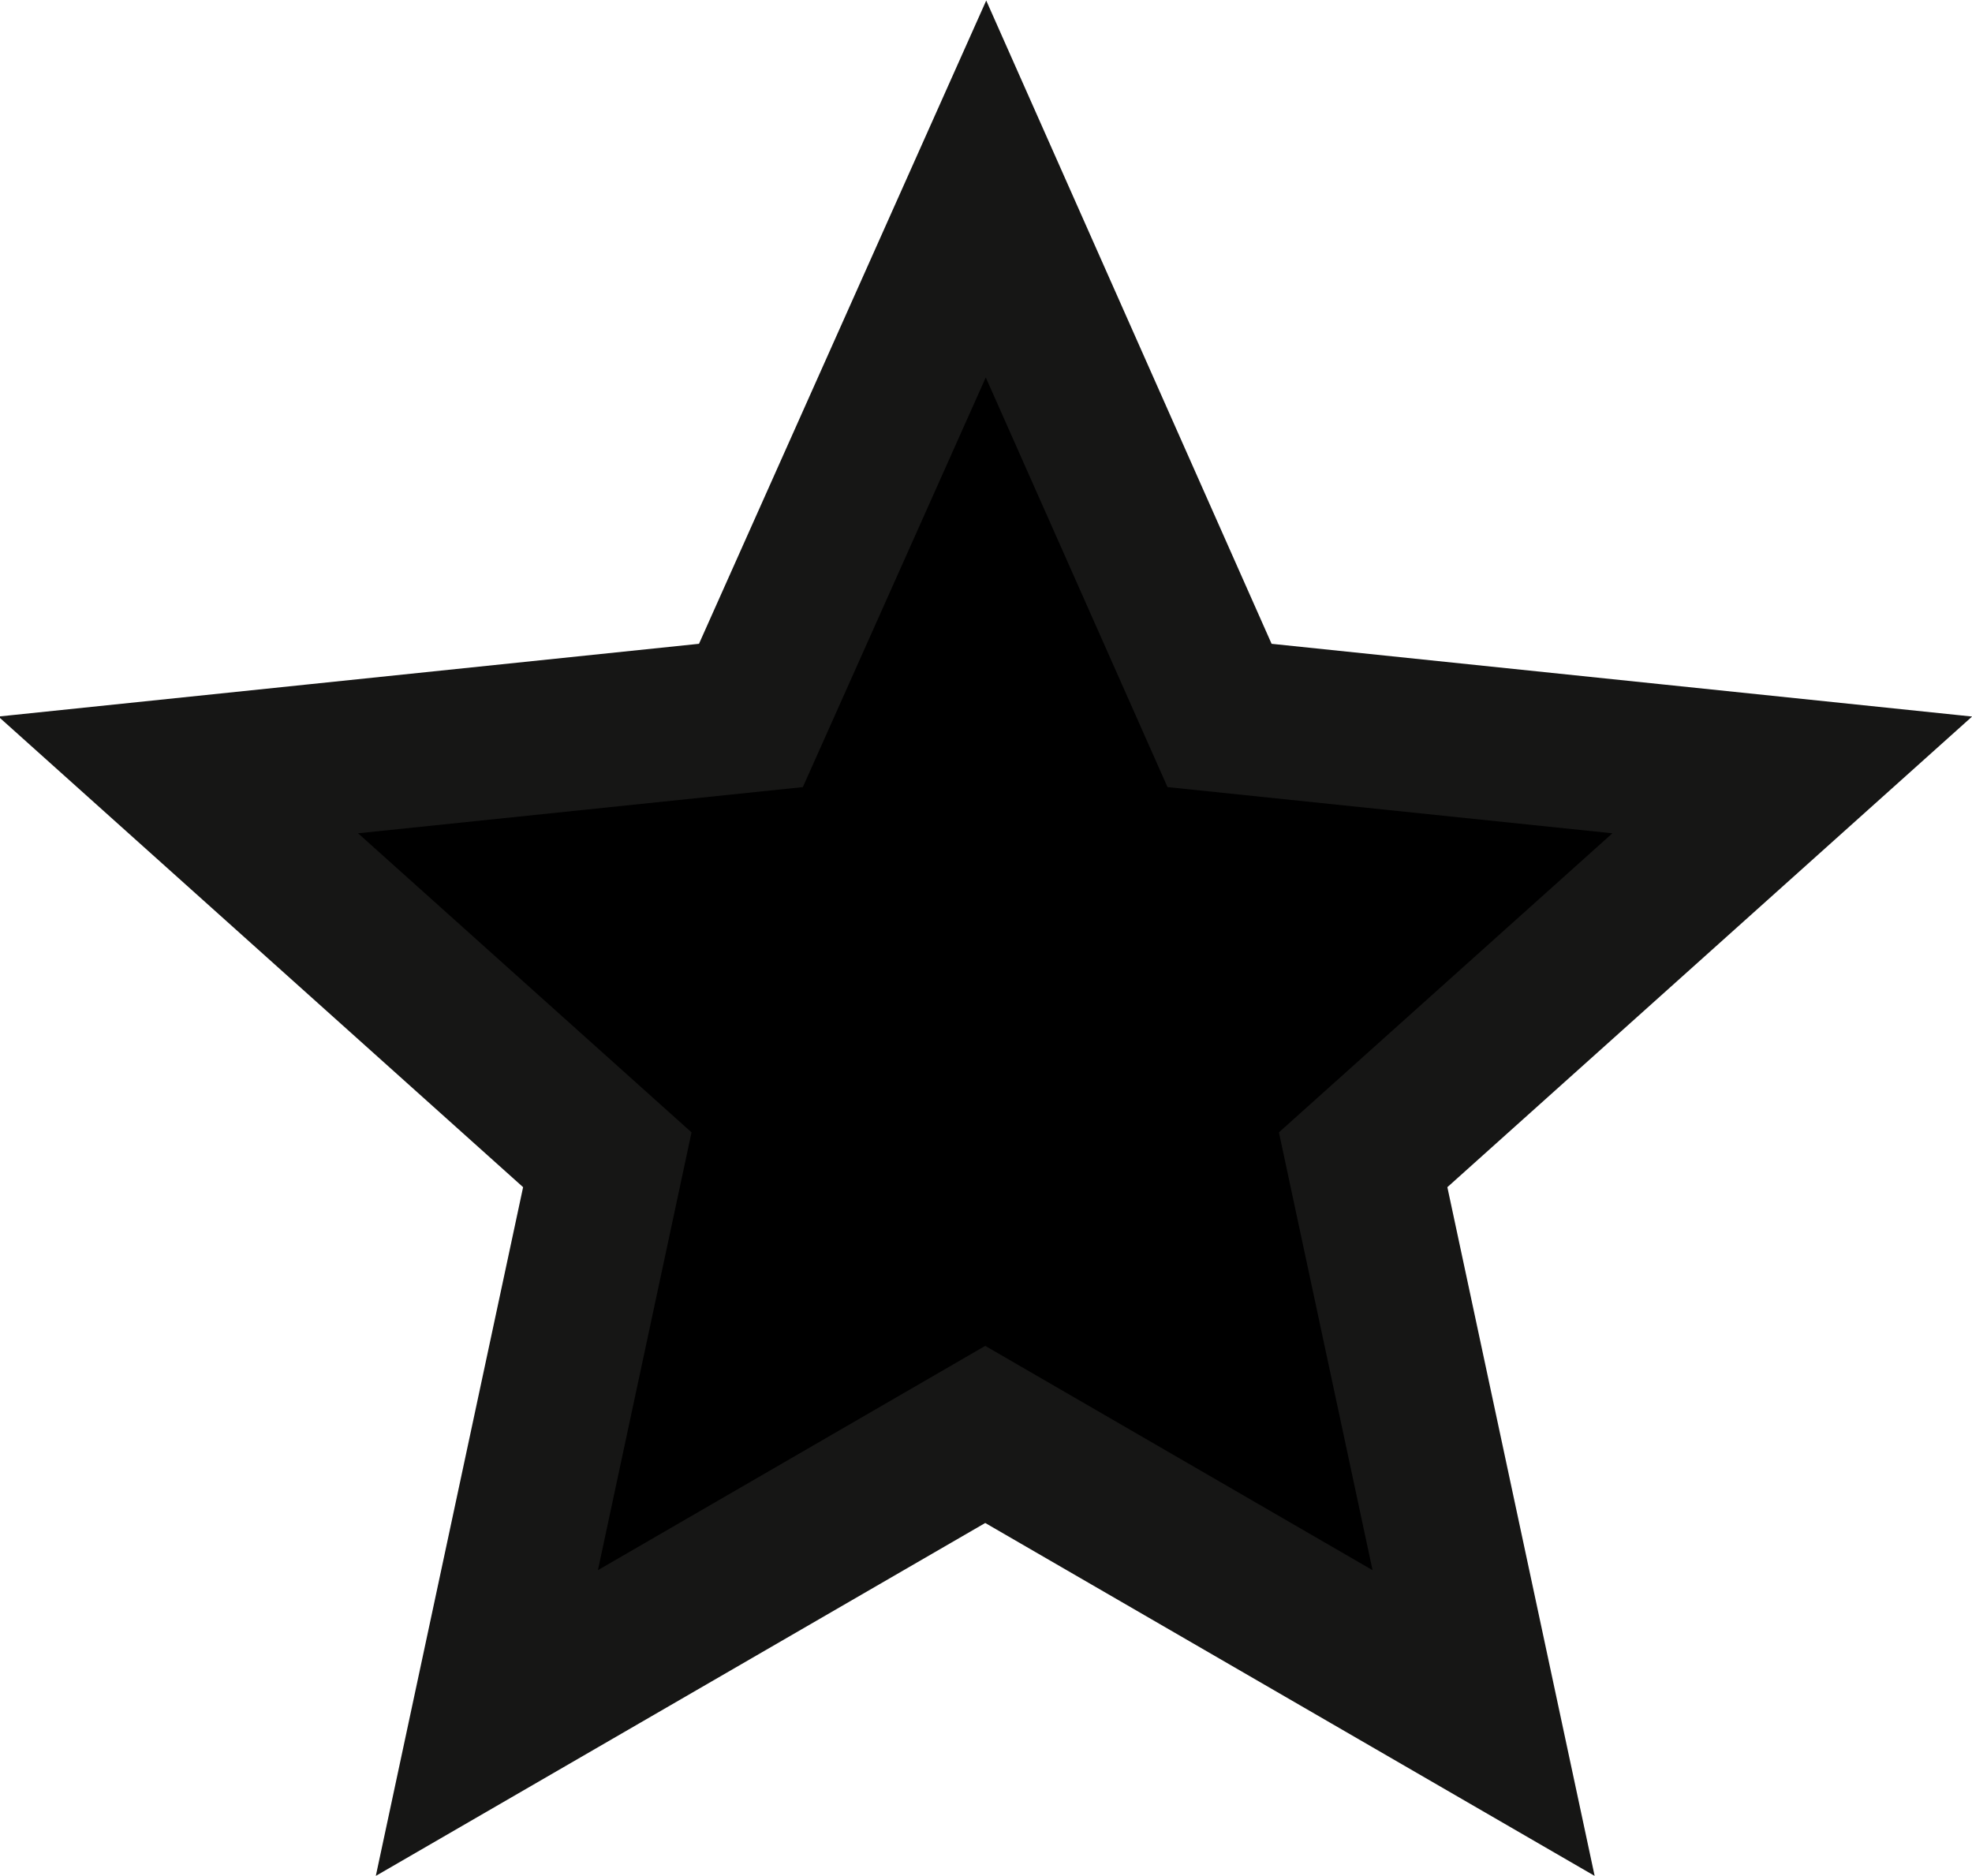 <svg xmlns="http://www.w3.org/2000/svg" width="12.868" height="12.239" viewBox="0 0 12.868 12.239">
  <g id="Component_217_48" data-name="Component 217 – 48" transform="translate(1.172 1.233)">
    <path id="Path_686" data-name="Path 686" d="M268.579,378.633l1.524,3.435,3.737.388-2.8,2.511.786,3.675-3.252-1.883-3.252,1.883.786-3.675-2.8-2.511,3.737-.388Z" transform="translate(-263.317 -378.633)" stroke="#161615" stroke-width="1"/>
  </g>
</svg>

